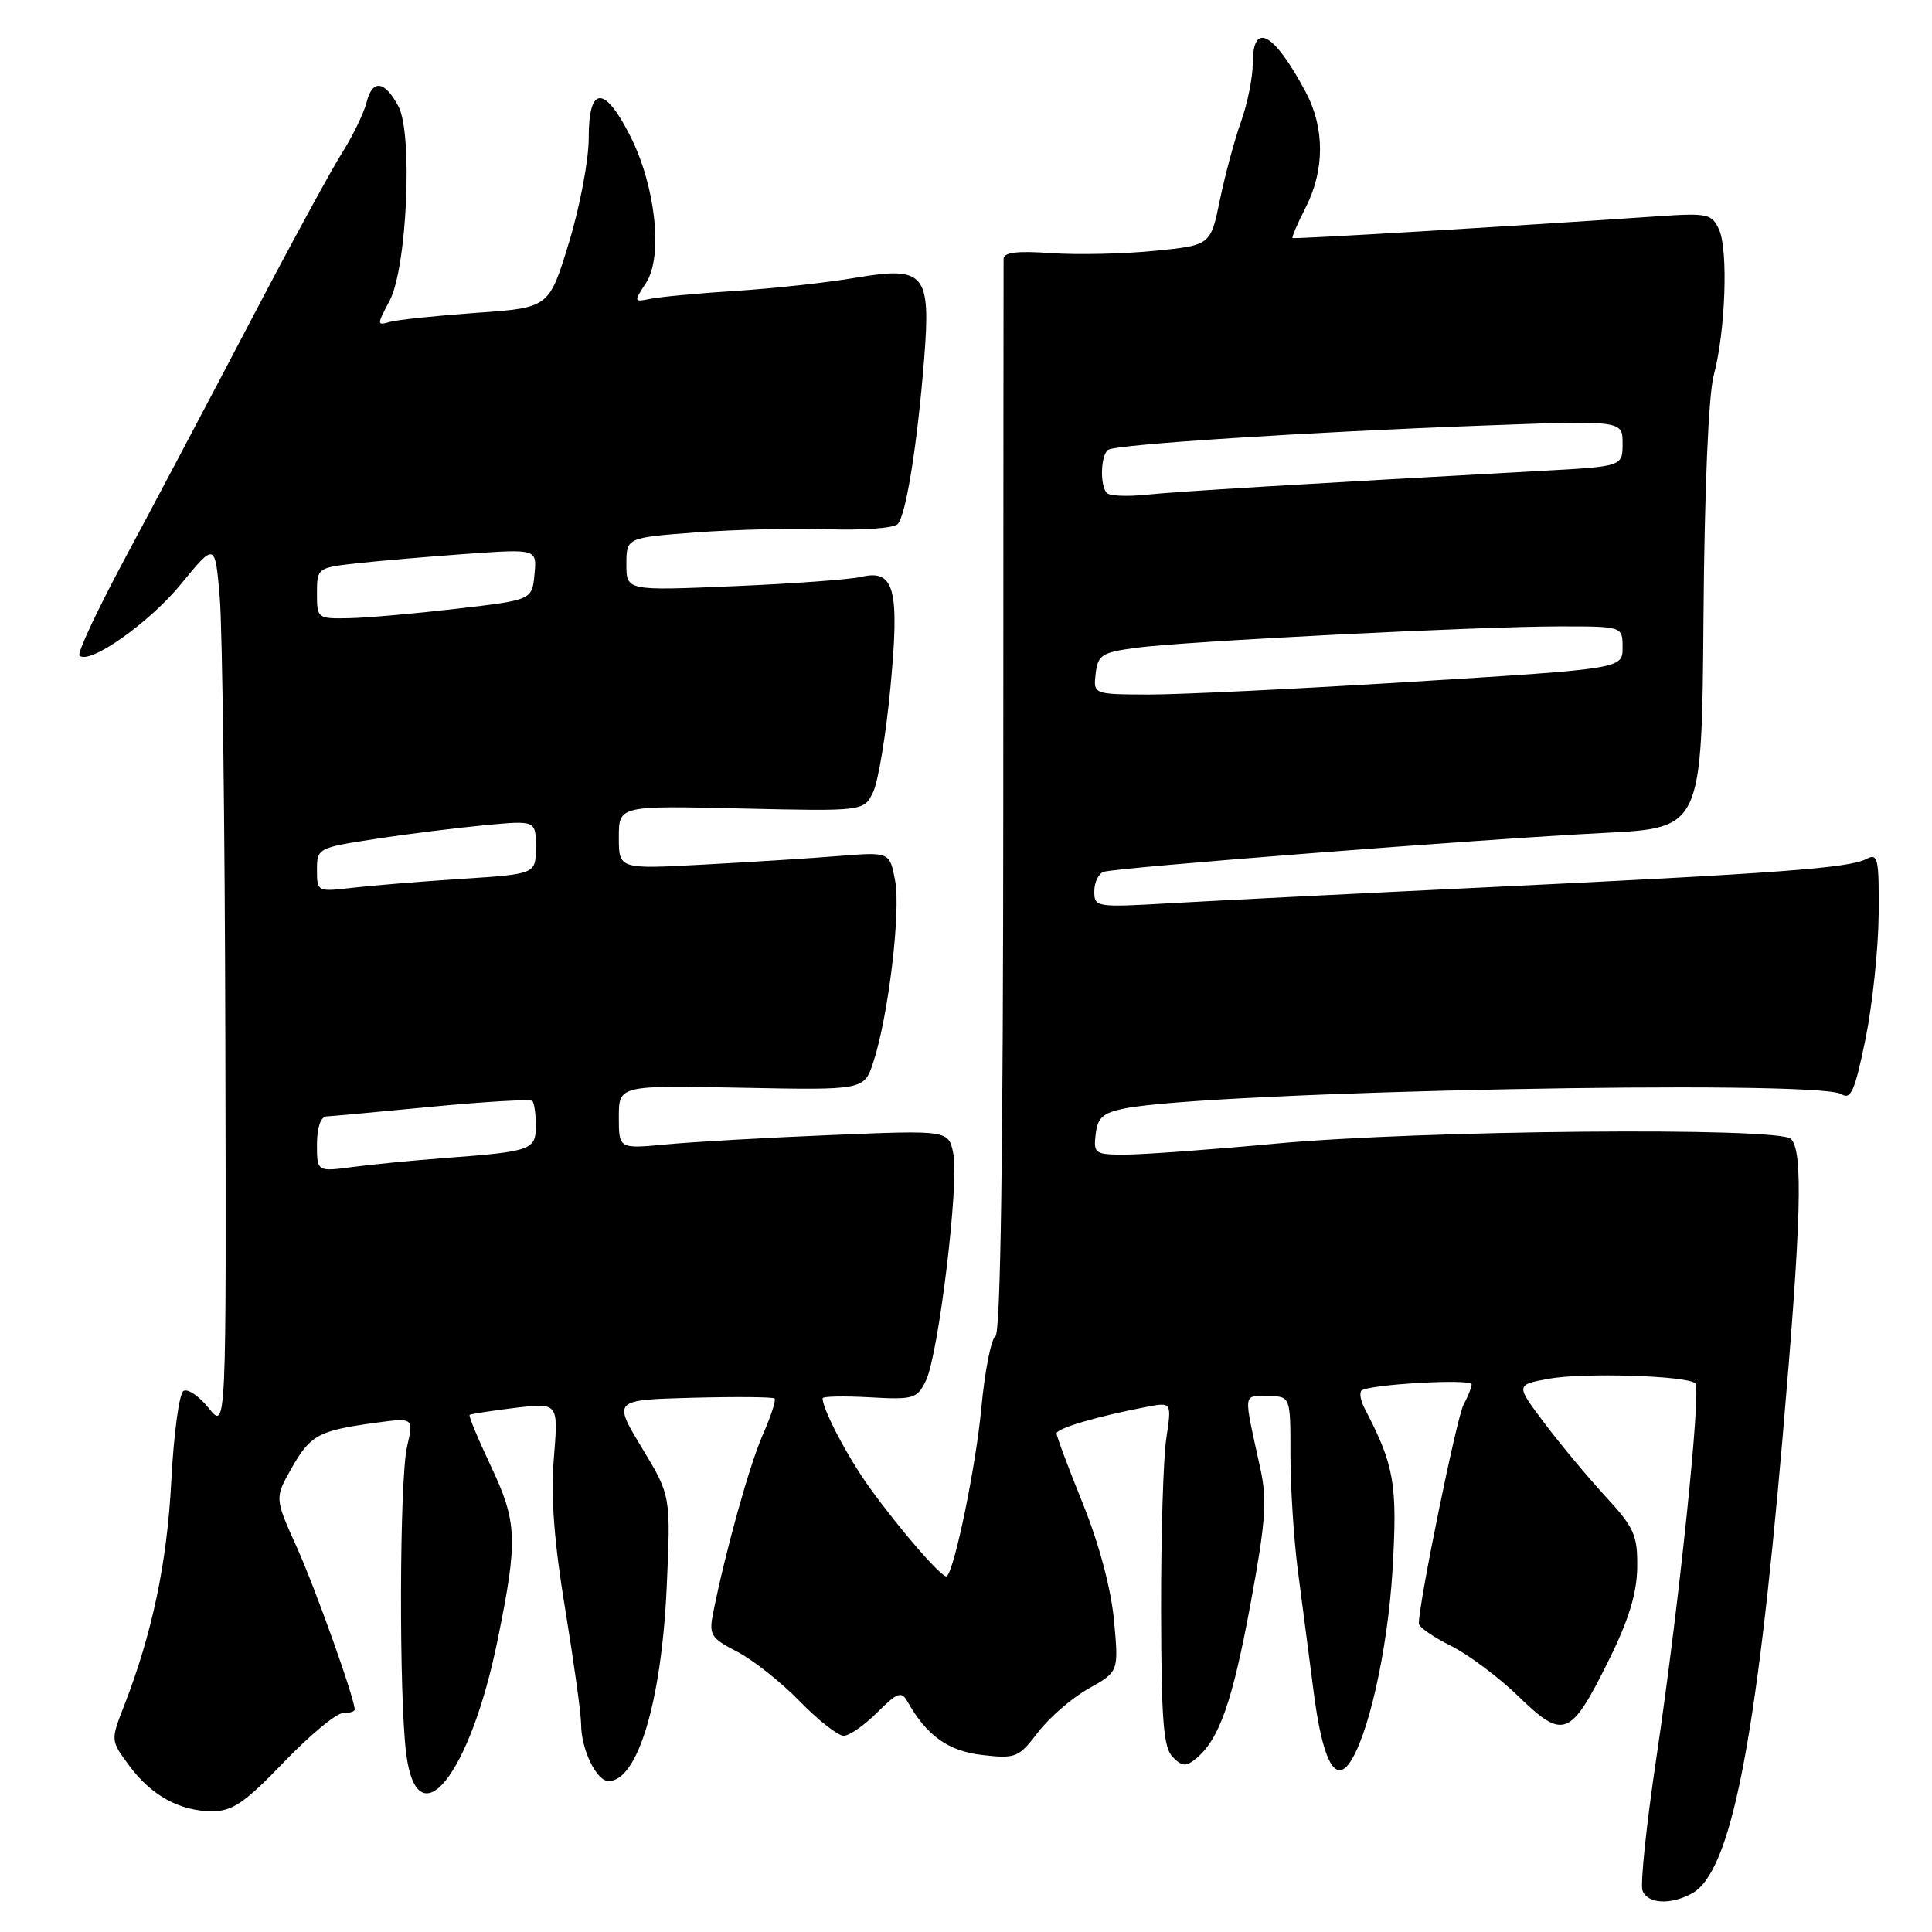 <?xml version="1.0" encoding="UTF-8" standalone="no"?>
<!DOCTYPE svg PUBLIC "-//W3C//DTD SVG 1.1//EN" "http://www.w3.org/Graphics/SVG/1.1/DTD/svg11.dtd" >
<svg xmlns="http://www.w3.org/2000/svg" xmlns:xlink="http://www.w3.org/1999/xlink" version="1.1" viewBox="0 0 256 256">
 <g >
 <path fill="currentColor"
d=" M 224.16 250.91 C 229.31 248.16 232.67 231.28 236.20 190.50 C 238.69 161.70 238.95 152.55 237.31 150.91 C 235.72 149.32 188.36 149.75 169.09 151.53 C 160.52 152.33 151.56 152.98 149.18 152.99 C 145.08 153.00 144.88 152.87 145.18 150.29 C 145.44 148.08 146.15 147.45 149.00 146.88 C 160.35 144.60 240.87 143.00 244.00 144.98 C 245.25 145.77 245.78 144.56 247.18 137.72 C 248.10 133.20 248.89 125.77 248.93 121.21 C 248.99 113.63 248.85 113.01 247.25 113.84 C 244.99 115.02 235.50 115.73 197.00 117.57 C 179.68 118.40 160.89 119.35 155.25 119.67 C 145.22 120.25 145.00 120.22 145.00 118.10 C 145.00 116.91 145.56 115.75 146.25 115.52 C 147.97 114.95 196.53 111.17 212.50 110.37 C 225.50 109.72 225.50 109.72 225.72 81.82 C 225.85 64.84 226.39 52.28 227.08 49.72 C 228.63 43.97 229.02 33.14 227.78 30.41 C 226.83 28.33 226.27 28.21 219.63 28.66 C 199.90 30.01 171.47 31.70 171.27 31.54 C 171.14 31.44 171.92 29.61 173.02 27.47 C 175.54 22.52 175.54 16.94 173.02 12.21 C 168.80 4.28 166.00 2.75 166.00 8.37 C 166.00 10.23 165.30 13.72 164.44 16.12 C 163.58 18.53 162.32 23.20 161.64 26.50 C 160.41 32.50 160.41 32.50 152.96 33.24 C 148.86 33.65 142.69 33.78 139.25 33.54 C 134.80 33.22 132.99 33.44 132.98 34.30 C 132.97 34.96 132.95 67.21 132.94 105.96 C 132.93 153.03 132.58 176.64 131.90 177.06 C 131.33 177.41 130.49 181.70 130.03 186.60 C 129.31 194.27 126.54 207.77 125.47 208.86 C 125.01 209.33 119.40 202.90 115.23 197.12 C 112.35 193.13 109.00 186.77 109.00 185.28 C 109.00 185.02 111.80 184.96 115.22 185.15 C 121.06 185.48 121.52 185.34 122.69 182.94 C 124.36 179.49 127.11 156.78 126.32 152.87 C 125.70 149.75 125.70 149.75 110.10 150.40 C 101.52 150.75 91.69 151.31 88.25 151.64 C 82.00 152.23 82.00 152.23 82.00 148.02 C 82.00 143.81 82.00 143.81 98.25 144.13 C 114.50 144.45 114.50 144.45 115.72 140.74 C 117.71 134.69 119.38 120.79 118.61 116.69 C 117.89 112.89 117.89 112.89 111.19 113.42 C 107.51 113.72 99.44 114.23 93.25 114.56 C 82.00 115.17 82.00 115.17 82.00 110.96 C 82.00 106.75 82.00 106.75 98.23 107.13 C 114.47 107.50 114.47 107.50 115.70 104.94 C 116.37 103.53 117.40 97.33 117.98 91.16 C 119.22 78.07 118.53 75.40 114.16 76.43 C 112.70 76.78 105.09 77.34 97.25 77.67 C 83.00 78.28 83.00 78.28 83.00 74.76 C 83.00 71.24 83.00 71.24 92.27 70.54 C 97.37 70.16 105.24 69.97 109.77 70.13 C 114.29 70.28 118.42 69.98 118.94 69.45 C 120.04 68.34 121.56 58.89 122.46 47.50 C 123.35 36.20 122.54 35.25 113.38 36.80 C 109.60 37.45 102.45 38.23 97.50 38.54 C 92.55 38.86 87.47 39.33 86.21 39.59 C 83.96 40.05 83.95 40.01 85.60 37.49 C 87.88 34.01 86.88 24.66 83.50 18.00 C 80.08 11.25 78.00 11.35 78.01 18.25 C 78.02 21.14 76.84 27.39 75.39 32.14 C 72.75 40.78 72.75 40.78 63.13 41.45 C 57.83 41.83 52.68 42.37 51.68 42.65 C 49.92 43.16 49.92 43.06 51.63 39.84 C 53.92 35.51 54.73 17.71 52.79 14.08 C 50.97 10.67 49.35 10.47 48.58 13.54 C 48.22 14.98 46.73 18.04 45.28 20.33 C 43.83 22.62 38.28 32.83 32.96 43.00 C 27.63 53.17 20.27 67.08 16.61 73.89 C 12.95 80.71 10.21 86.54 10.53 86.86 C 11.81 88.15 19.77 82.54 24.00 77.37 C 28.50 71.87 28.50 71.87 29.12 79.19 C 29.46 83.21 29.80 109.67 29.86 138.00 C 29.99 189.50 29.99 189.50 27.66 186.59 C 26.38 184.99 24.87 183.96 24.31 184.31 C 23.74 184.66 23.02 190.02 22.70 196.22 C 22.13 207.13 20.19 216.39 16.43 226.06 C 14.66 230.60 14.66 230.62 17.08 233.90 C 20.02 237.91 23.82 240.00 28.13 240.00 C 30.80 240.00 32.45 238.87 37.61 233.50 C 41.05 229.92 44.56 227.00 45.43 227.00 C 46.29 227.00 47.00 226.79 47.00 226.53 C 47.00 225.08 41.82 210.55 39.32 205.00 C 36.39 198.50 36.39 198.50 38.63 194.55 C 41.12 190.15 42.20 189.57 49.66 188.54 C 54.83 187.84 54.83 187.84 53.94 191.67 C 52.92 196.06 52.85 225.02 53.84 232.50 C 55.35 243.89 62.29 235.19 65.93 217.34 C 68.65 203.99 68.56 201.68 64.97 194.11 C 63.31 190.59 62.07 187.61 62.23 187.48 C 62.38 187.36 65.08 186.94 68.24 186.55 C 73.99 185.86 73.99 185.86 73.39 193.18 C 72.97 198.35 73.41 204.25 74.90 213.27 C 76.05 220.30 77.00 227.14 77.00 228.47 C 77.00 231.79 79.03 236.00 80.64 236.00 C 84.49 236.00 87.65 225.48 88.34 210.34 C 88.89 198.18 88.89 198.18 85.05 191.84 C 81.22 185.50 81.22 185.50 91.74 185.21 C 97.53 185.06 102.43 185.10 102.64 185.31 C 102.85 185.52 102.15 187.67 101.08 190.10 C 99.31 194.10 96.11 205.60 94.50 213.70 C 93.92 216.63 94.17 217.05 97.68 218.86 C 99.78 219.95 103.51 222.90 105.96 225.42 C 108.41 227.94 111.03 230.00 111.79 230.00 C 112.54 230.00 114.54 228.61 116.24 226.91 C 118.88 224.27 119.45 224.06 120.22 225.42 C 122.77 229.98 125.64 232.04 130.17 232.55 C 134.59 233.05 134.98 232.90 137.54 229.54 C 139.03 227.59 142.04 224.98 144.24 223.75 C 148.24 221.50 148.24 221.50 147.61 214.71 C 147.22 210.51 145.65 204.61 143.49 199.26 C 141.57 194.51 140.00 190.31 140.00 189.94 C 140.00 189.26 145.41 187.67 151.88 186.43 C 155.26 185.78 155.26 185.78 154.54 190.61 C 154.14 193.27 153.83 203.51 153.85 213.38 C 153.88 227.99 154.16 231.59 155.39 232.82 C 156.66 234.09 157.16 234.12 158.52 232.99 C 161.56 230.46 163.30 225.50 165.70 212.53 C 167.72 201.56 167.92 198.78 166.99 194.53 C 164.74 184.27 164.66 185.00 167.98 185.00 C 171.00 185.00 171.00 185.00 170.99 192.75 C 170.99 197.01 171.43 203.88 171.96 208.00 C 172.50 212.12 173.44 219.42 174.07 224.21 C 175.20 232.95 176.80 236.25 178.70 233.76 C 181.22 230.47 183.87 218.77 184.51 208.12 C 185.19 196.64 184.77 194.19 180.83 186.65 C 180.30 185.64 180.10 184.57 180.40 184.27 C 181.23 183.44 195.00 182.65 195.00 183.43 C 195.00 183.82 194.51 185.04 193.92 186.15 C 193.02 187.83 188.00 212.42 188.00 215.13 C 188.00 215.59 189.91 216.92 192.25 218.08 C 194.59 219.25 198.65 222.29 201.27 224.84 C 207.18 230.57 208.12 230.19 213.19 219.95 C 215.82 214.64 216.89 211.13 216.94 207.71 C 216.99 203.41 216.56 202.43 212.67 198.21 C 210.29 195.62 206.66 191.25 204.59 188.50 C 200.84 183.50 200.84 183.50 205.17 182.70 C 209.74 181.85 223.61 182.28 224.64 183.30 C 225.45 184.12 222.47 212.79 219.50 232.76 C 218.16 241.71 217.33 249.69 217.64 250.51 C 218.31 252.26 221.30 252.45 224.16 250.91 Z  M 42.00 151.63 C 42.00 149.43 42.49 147.97 43.25 147.93 C 43.94 147.90 50.26 147.32 57.29 146.64 C 64.33 145.97 70.29 145.62 70.54 145.88 C 70.79 146.13 71.00 147.60 71.00 149.15 C 71.00 152.38 70.44 152.58 59.00 153.44 C 54.88 153.75 49.36 154.28 46.75 154.63 C 42.00 155.26 42.00 155.26 42.00 151.63 Z  M 42.00 115.27 C 42.00 112.39 42.12 112.33 49.77 111.16 C 54.04 110.50 60.56 109.69 64.27 109.34 C 71.00 108.71 71.00 108.71 71.00 112.26 C 71.00 115.81 71.00 115.81 61.25 116.45 C 55.89 116.79 49.36 117.33 46.75 117.63 C 42.04 118.18 42.00 118.16 42.00 115.27 Z  M 145.18 89.26 C 145.47 86.79 145.99 86.45 150.50 85.84 C 156.91 84.97 195.96 83.00 206.75 83.00 C 215.00 83.00 215.00 83.00 215.00 85.81 C 215.00 88.61 215.00 88.61 187.25 90.33 C 171.99 91.28 156.21 92.04 152.18 92.03 C 144.87 92.00 144.87 92.00 145.18 89.26 Z  M 42.00 78.62 C 42.00 75.27 42.07 75.22 47.25 74.64 C 50.14 74.32 56.70 73.76 61.82 73.39 C 71.15 72.73 71.15 72.73 70.82 76.12 C 70.50 79.50 70.50 79.50 60.50 80.66 C 55.00 81.30 48.59 81.87 46.25 81.91 C 42.07 82.00 42.00 81.94 42.00 78.62 Z  M 146.68 65.34 C 145.71 64.38 145.84 60.22 146.86 59.59 C 148.00 58.88 173.10 57.26 196.25 56.40 C 215.00 55.70 215.00 55.70 215.00 58.75 C 215.00 61.81 215.00 61.81 204.25 62.39 C 172.18 64.15 156.02 65.12 151.93 65.55 C 149.41 65.81 147.05 65.72 146.68 65.34 Z "/>
</g>
</svg>